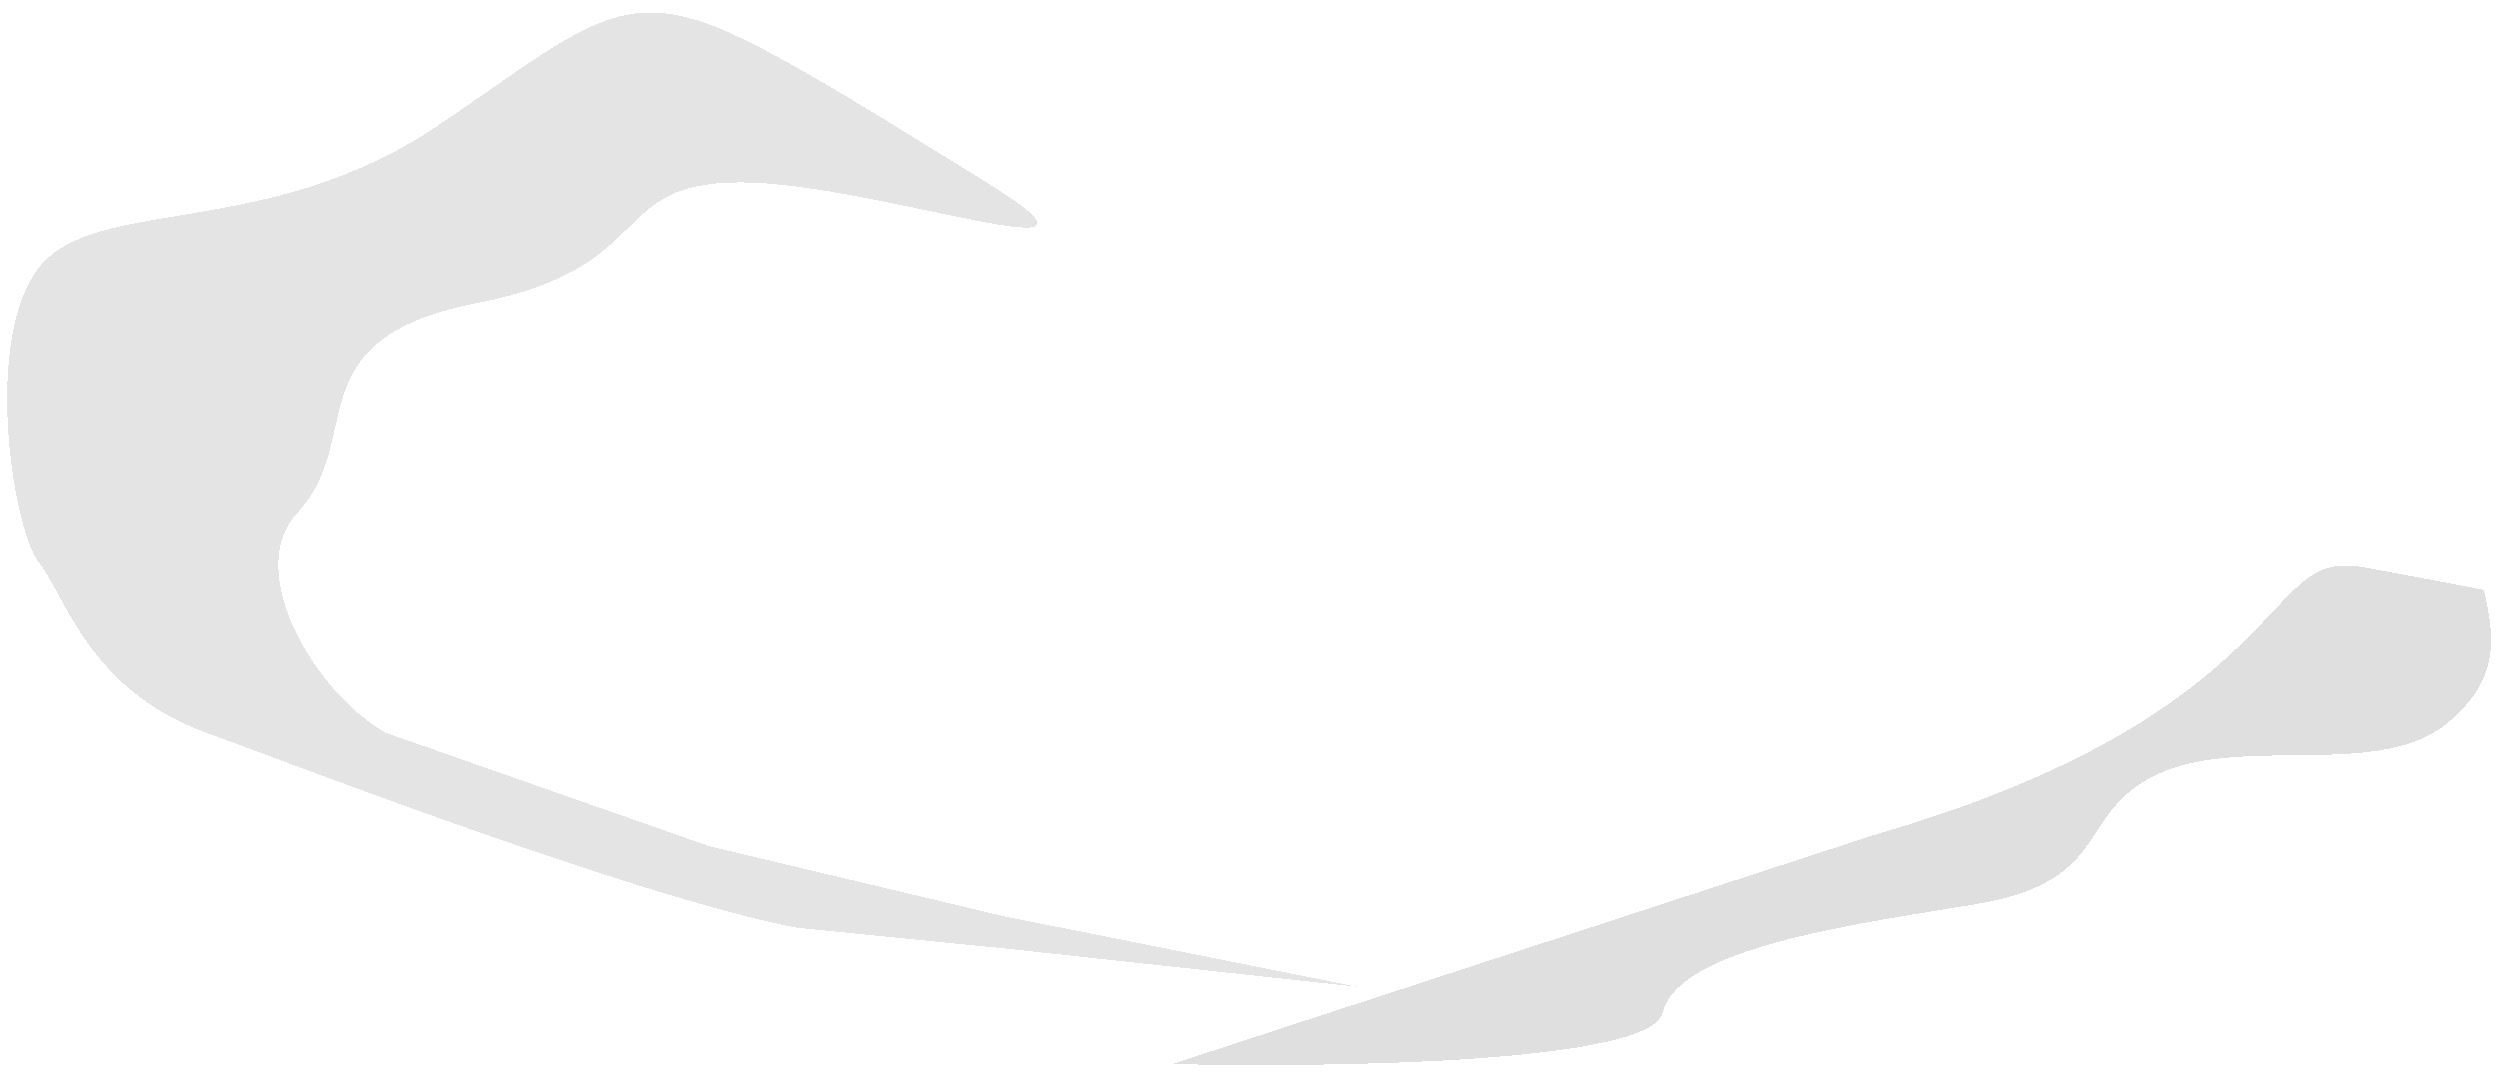 <svg xmlns="http://www.w3.org/2000/svg" width="1397" height="600" viewBox="0 0 1397 600" fill="none">
    <g filter="url(#filter0_d_529_2183)">
        <path
            d="M1271.57 333.155C1290.22 313.238 1299.15 306.065 1321.33 310.065C1343.5 314.065 1388 322.565 1388 322.565C1393.5 347.565 1398.2 371.749 1367.57 397.076C1346.64 414.378 1314.43 414.692 1281.81 415.009C1254.74 415.272 1227.38 415.539 1205.96 425.515C1186.85 434.415 1179.3 445.95 1171.81 457.384C1160.79 474.213 1149.91 490.823 1102.53 498.491C1100.53 498.815 1098.53 499.138 1096.53 499.462C1018.75 512.03 937.715 525.124 928.989 559.126C921.829 587.029 743.346 589.712 655 587.565L1047 459.642C1192.34 417.8 1242.17 364.564 1271.57 333.155Z"
            fill="#D9D9D9" fill-opacity="0.85" shape-rendering="crispEdges" />
        <path
            d="M21.804 142.435C53.304 102.435 149.304 127.435 244.304 63.435C313.632 16.73 340.113 -9.81 386 3.379C417.328 11.332 475.304 47.935 551.304 94.935C643.304 151.83 489.304 94.935 413.804 94.935C338.304 94.935 368.804 142.435 266.304 162.435C163.804 182.435 204.804 237.935 166.304 279.435C135.504 312.635 176.667 380.435 215.5 402.435L396.5 465.879L560.5 504.879L758.5 544.379L560.5 522.879L445 511.379C354.667 493.713 168.104 421.635 115.304 402.435C49.304 378.435 36.304 325.435 21.804 307.435C7.304 289.435 -9.696 182.435 21.804 142.435Z"
            fill="#D9D9D9" fill-opacity="0.7" shape-rendering="crispEdges" />
    </g>
    <defs>
        <filter id="filter0_d_529_2183" x="0" y="0" width="1396.03" height="599.142"
            filterUnits="userSpaceOnUse" color-interpolation-filters="sRGB">
            <feFlood flood-opacity="0" result="BackgroundImageFix" />
            <feColorMatrix in="SourceAlpha" type="matrix"
                values="0 0 0 0 0 0 0 0 0 0 0 0 0 0 0 0 0 0 127 0" result="hardAlpha" />
            <feOffset dy="7" />
            <feGaussianBlur stdDeviation="2" />
            <feComposite in2="hardAlpha" operator="out" />
            <feColorMatrix type="matrix" values="0 0 0 0 0 0 0 0 0 0 0 0 0 0 0 0 0 0 0.25 0" />
            <feBlend mode="normal" in2="BackgroundImageFix" result="effect1_dropShadow_529_2183" />
            <feBlend mode="normal" in="SourceGraphic" in2="effect1_dropShadow_529_2183"
                result="shape" />
        </filter>
    </defs>
</svg>